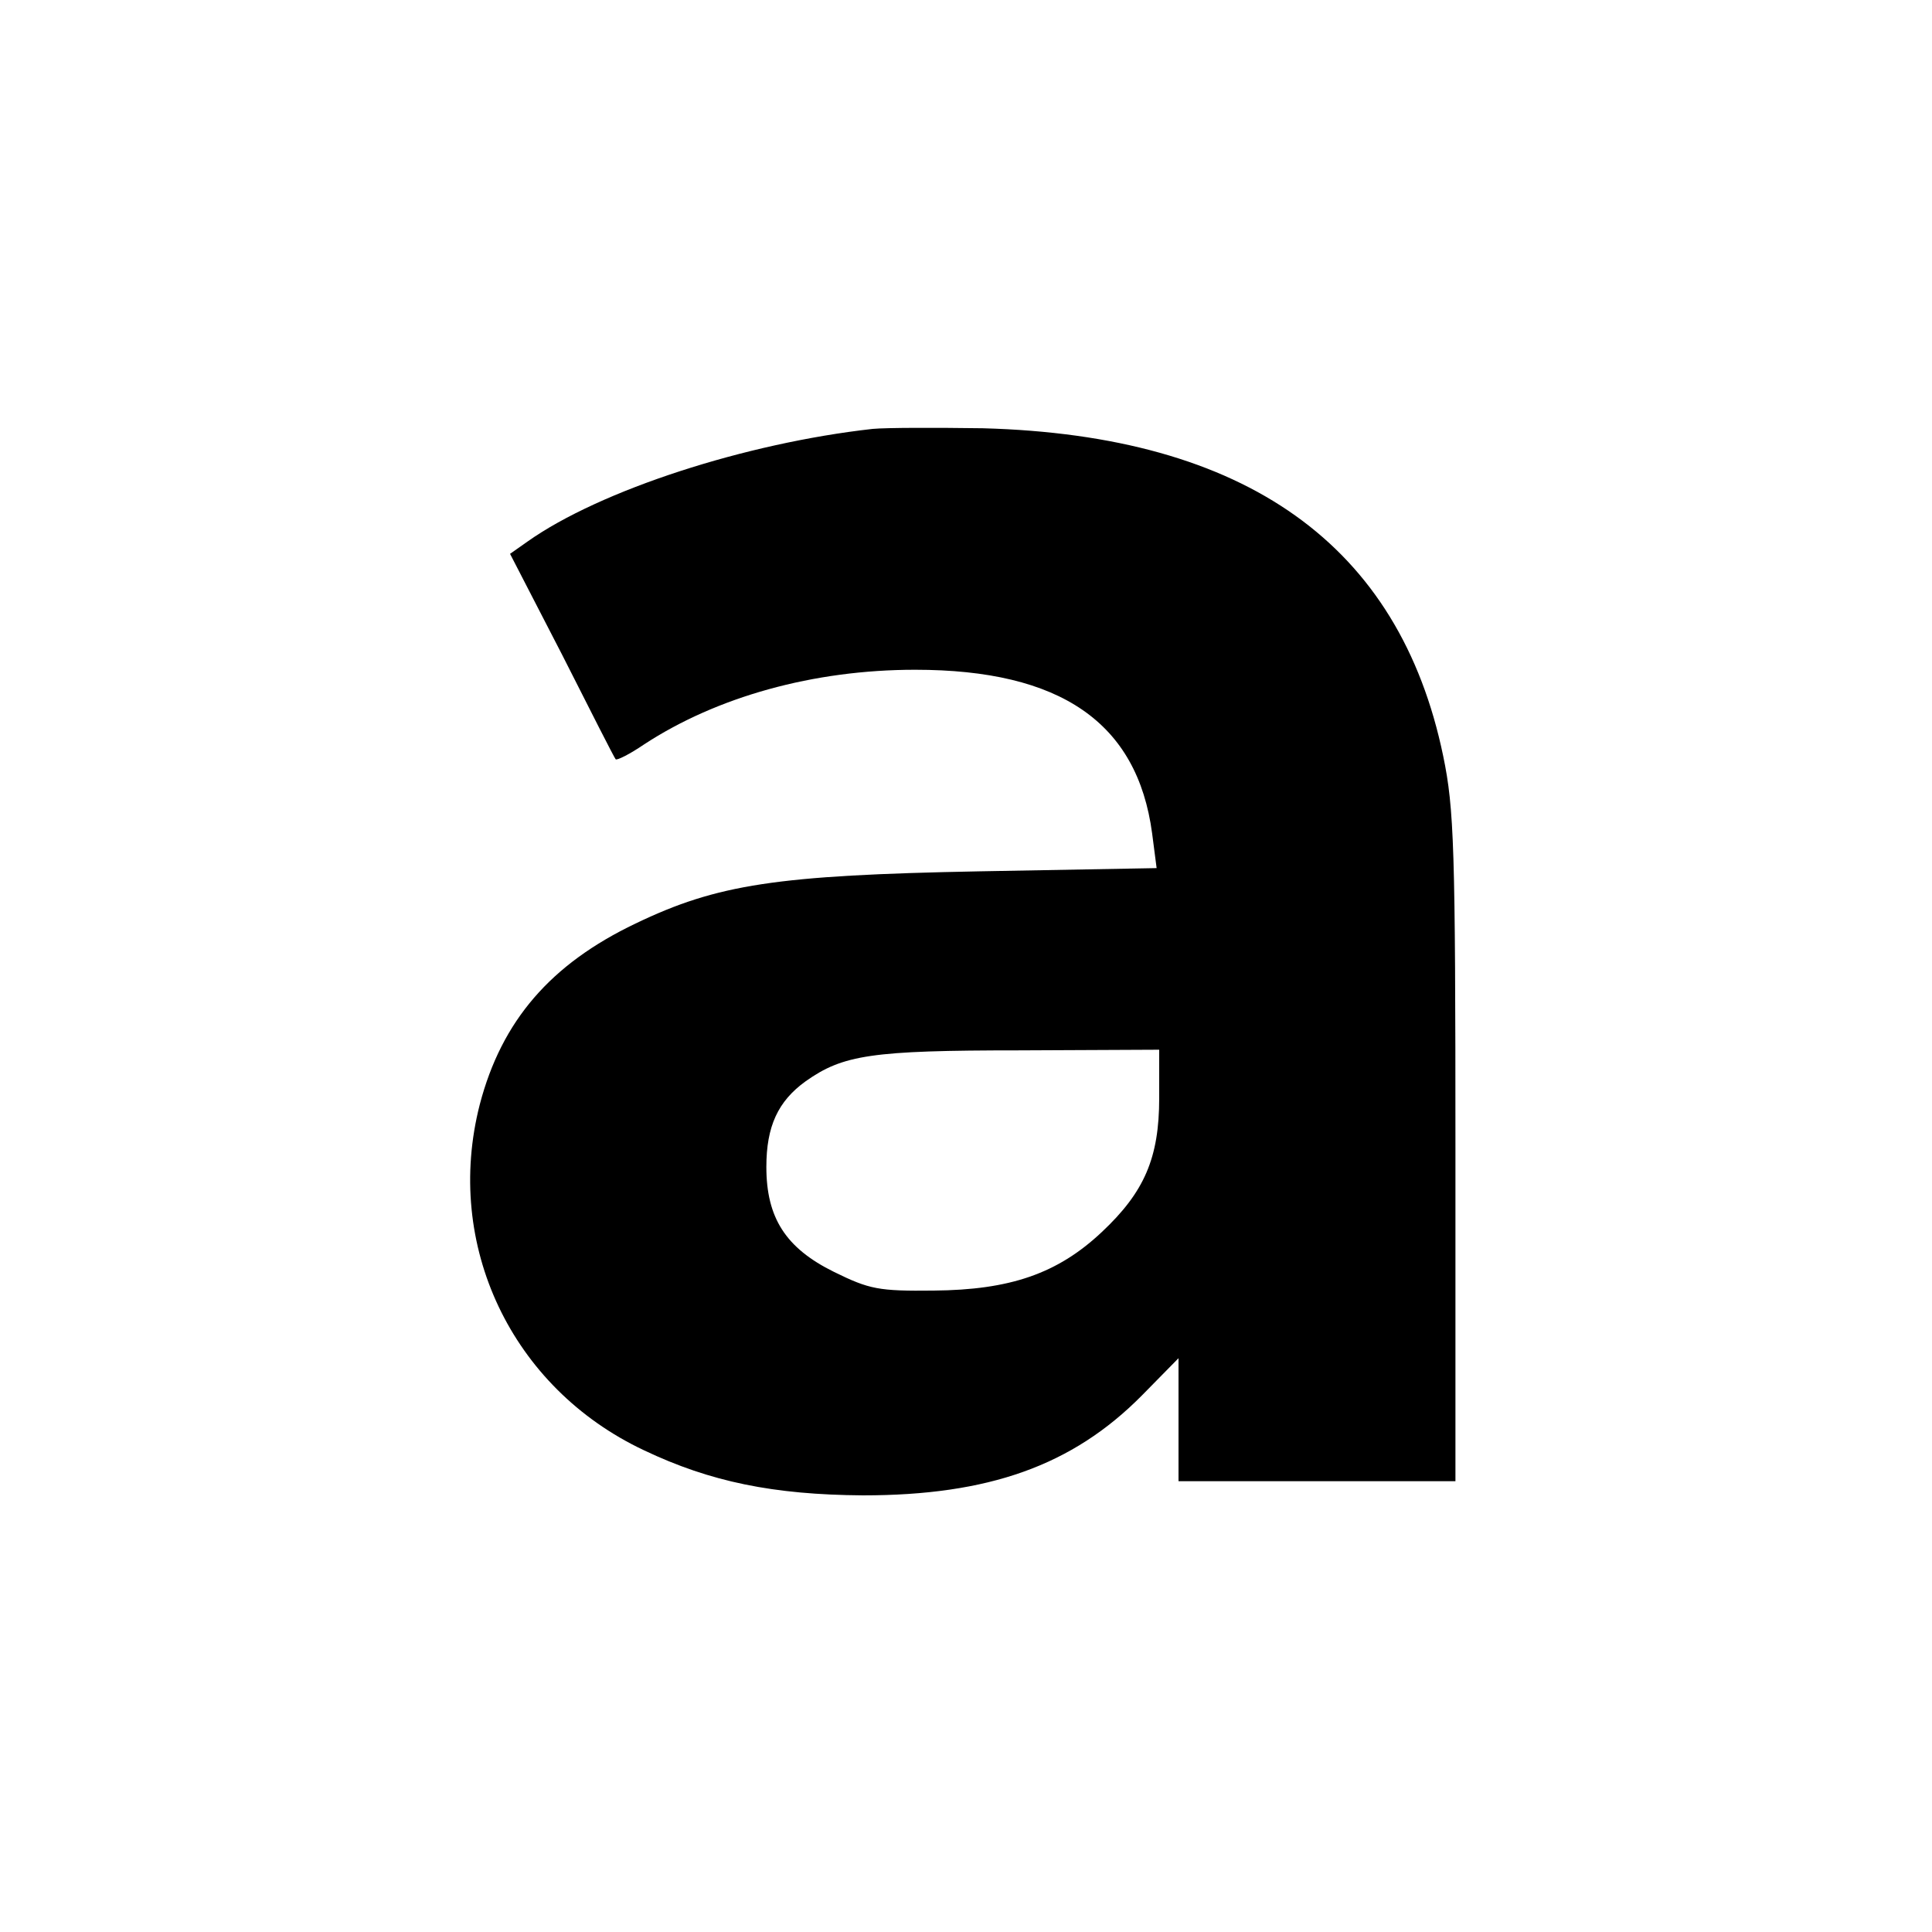 <?xml version="1.0" standalone="no"?>
<!DOCTYPE svg PUBLIC "-//W3C//DTD SVG 20010904//EN"
 "http://www.w3.org/TR/2001/REC-SVG-20010904/DTD/svg10.dtd">
<svg version="1.0" xmlns="http://www.w3.org/2000/svg"
 width="300pt" height="300pt" viewBox="0 0 300 300"
 preserveAspectRatio="xMidYMid meet">
<g transform="translate(0,300) scale(0.1,-0.1)"
fill="#000000" stroke="none">
<path d="M1355 2334 c-197 -22 -423 -95 -536 -175 l-27 -19 81 -157 c44 -87
81 -160 83 -162 2 -2 22 8 44 23 113 74 263 116 421 116 226 0 345 -82 368
-254 l7 -54 -275 -5 c-315 -6 -407 -20 -534 -81 -132 -63 -208 -151 -242 -281
-56 -218 49 -440 255 -537 103 -49 201 -69 340 -70 195 0 325 46 433 155 l57
58 0 -96 0 -95 215 0 215 0 0 518 c0 466 -2 526 -19 608 -68 328 -306 498
-715 509 -72 1 -149 1 -171 -1z m445 -1039 c0 -93 -23 -146 -89 -208 -69 -65
-143 -90 -261 -91 -86 -1 -100 2 -155 29 -75 37 -105 84 -105 163 0 63 18 102
61 133 58 41 102 48 332 48 l217 1 0 -75z"/>
</g>
</svg>
